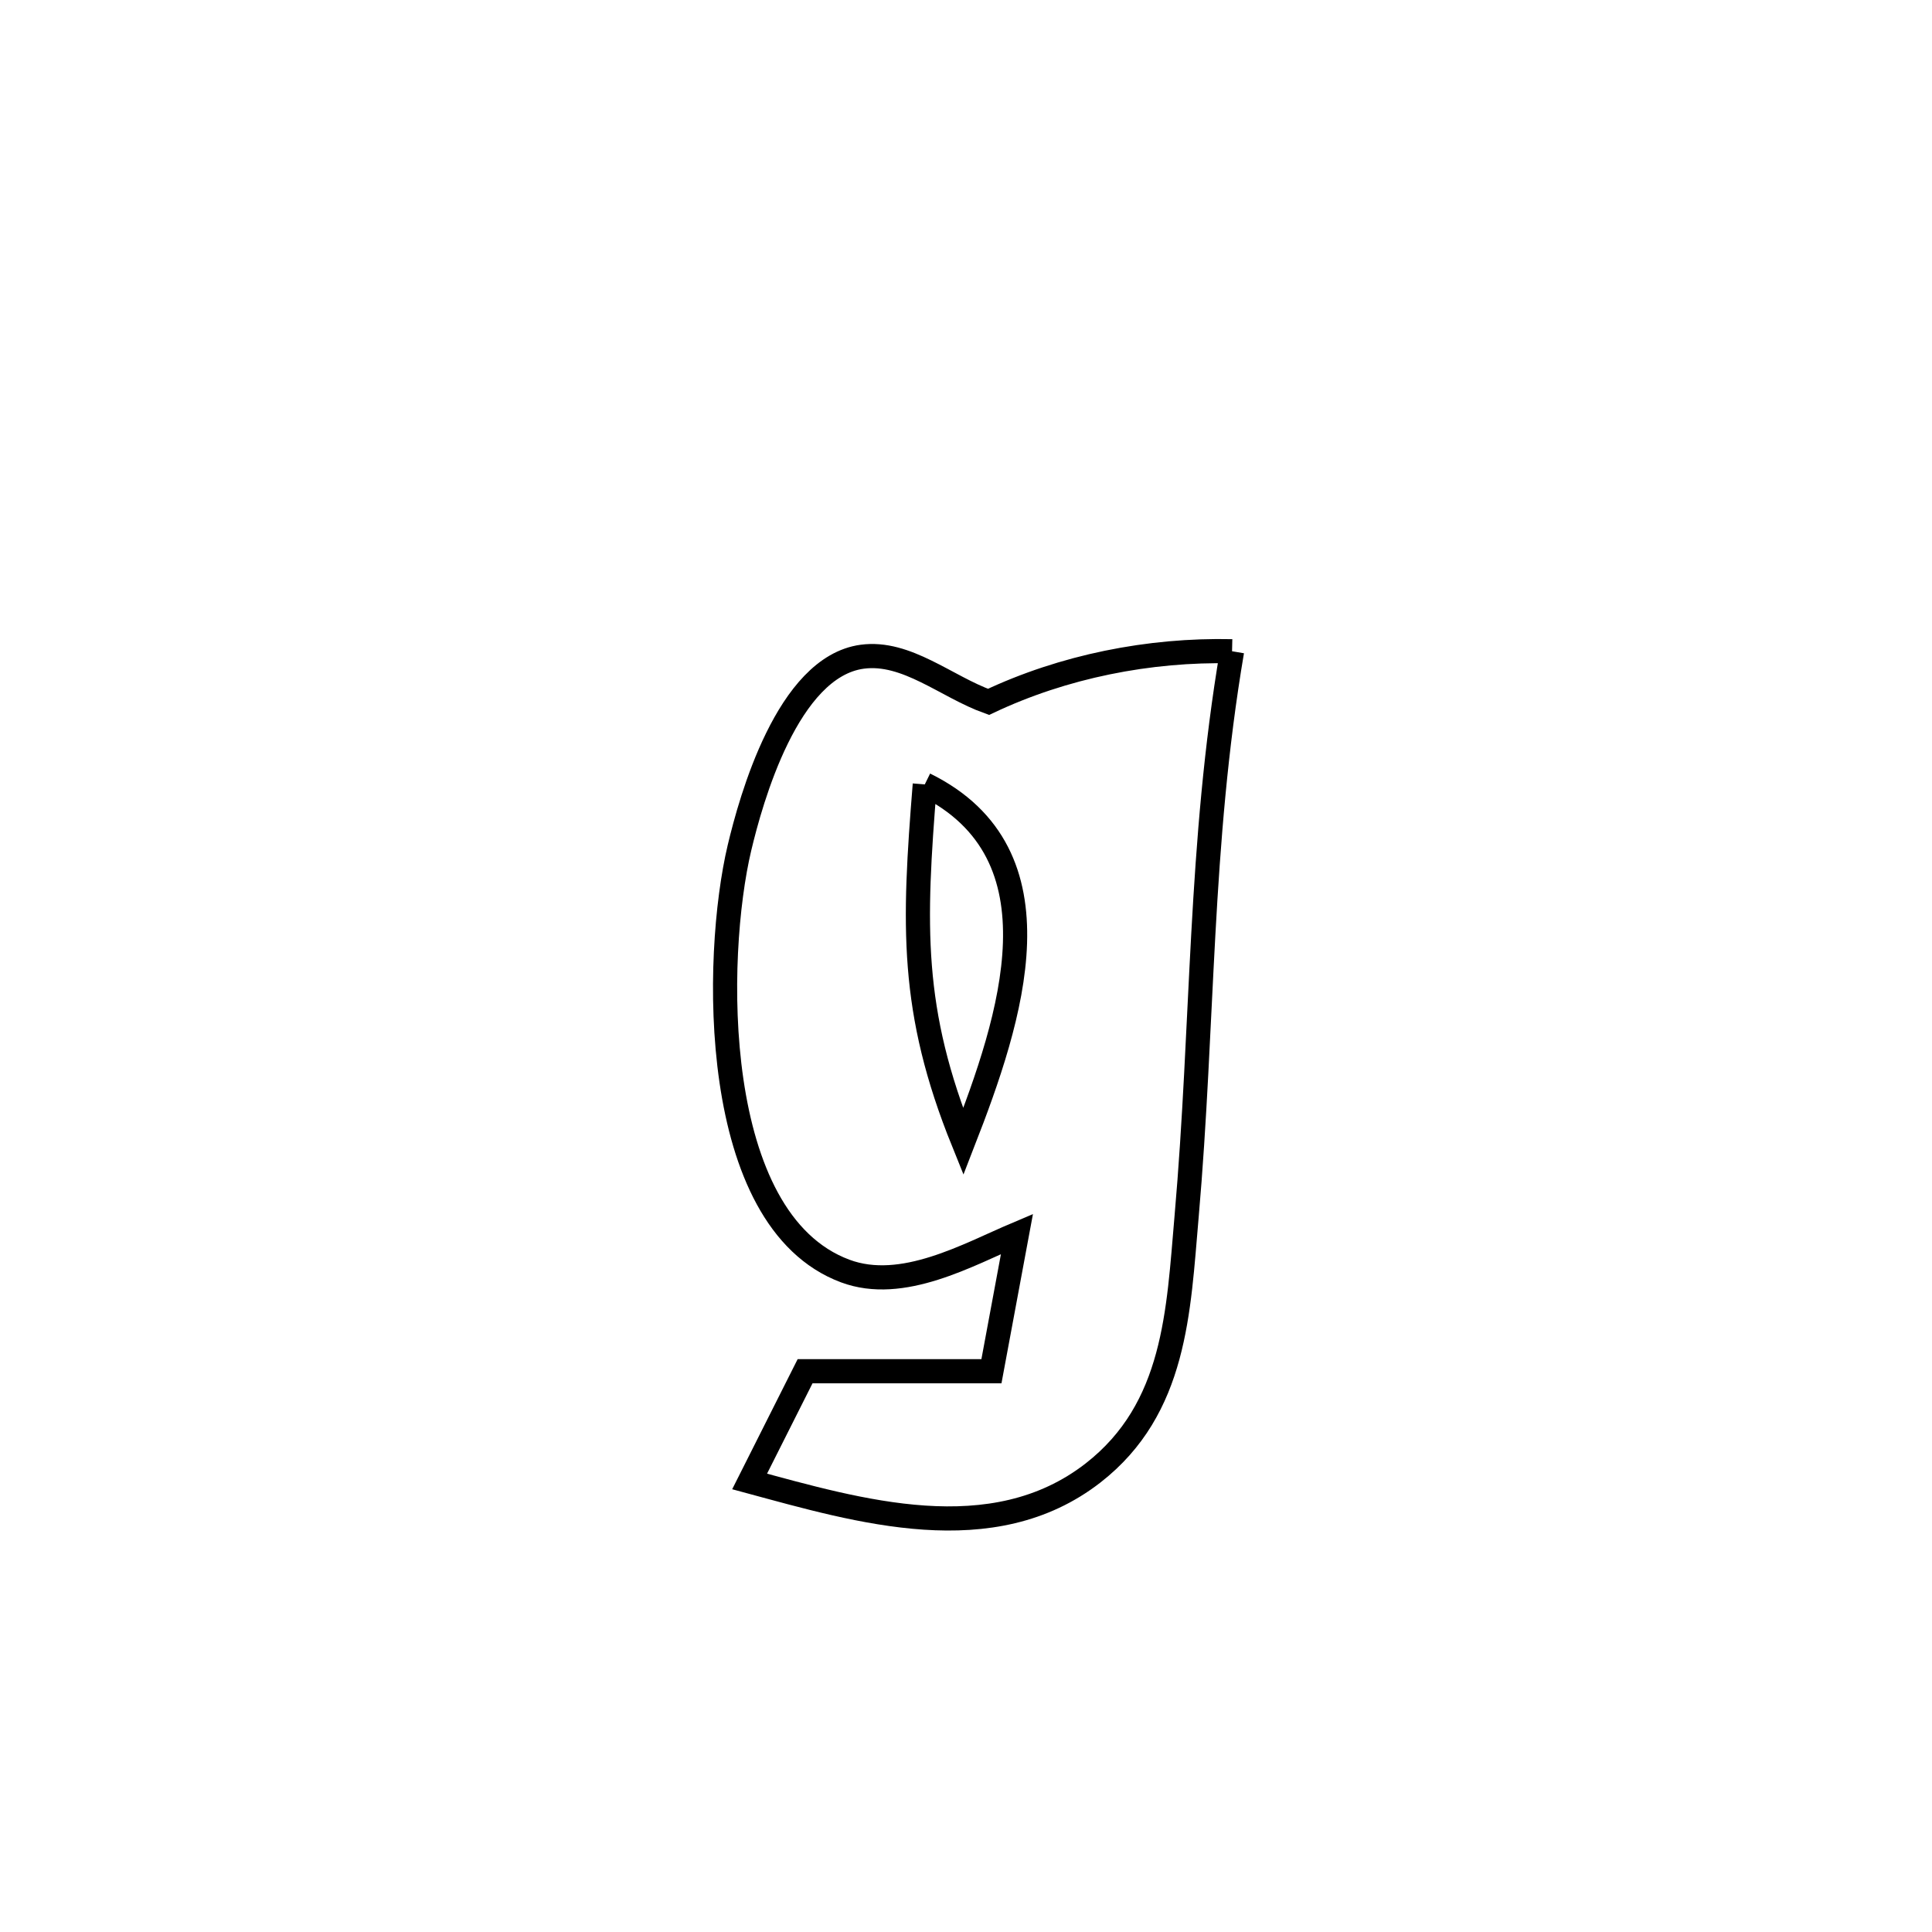 <svg xmlns="http://www.w3.org/2000/svg" viewBox="0.0 0.0 24.0 24.0" height="200px" width="200px"><path fill="none" stroke="black" stroke-width=".3" stroke-opacity="1.0"  filling="0" d="M15.305 8.09 L15.305 8.09 C14.896 10.497 14.951 12.703 14.74 15.118 C14.638 16.288 14.607 17.496 13.579 18.297 C12.327 19.271 10.666 18.769 9.312 18.403 L9.312 18.403 C9.541 17.947 9.771 17.49 10.001 17.034 L10.001 17.034 C10.773 17.034 11.544 17.034 12.316 17.034 L12.316 17.034 C12.422 16.466 12.527 15.898 12.633 15.329 L12.633 15.329 C12.027 15.585 11.211 16.055 10.499 15.789 C8.802 15.155 8.867 11.877 9.186 10.532 C9.327 9.939 9.782 8.283 10.711 8.158 C11.262 8.084 11.757 8.532 12.28 8.719 L12.28 8.719 C13.211 8.278 14.275 8.067 15.305 8.09 L15.305 8.09"></path>
<path fill="none" stroke="black" stroke-width=".3" stroke-opacity="1.0"  filling="0" d="M11.488 9.744 L11.488 9.744 C13.245 10.608 12.56 12.657 11.966 14.183 L11.966 14.183 C11.305 12.549 11.348 11.492 11.488 9.744 L11.488 9.744"></path></svg>